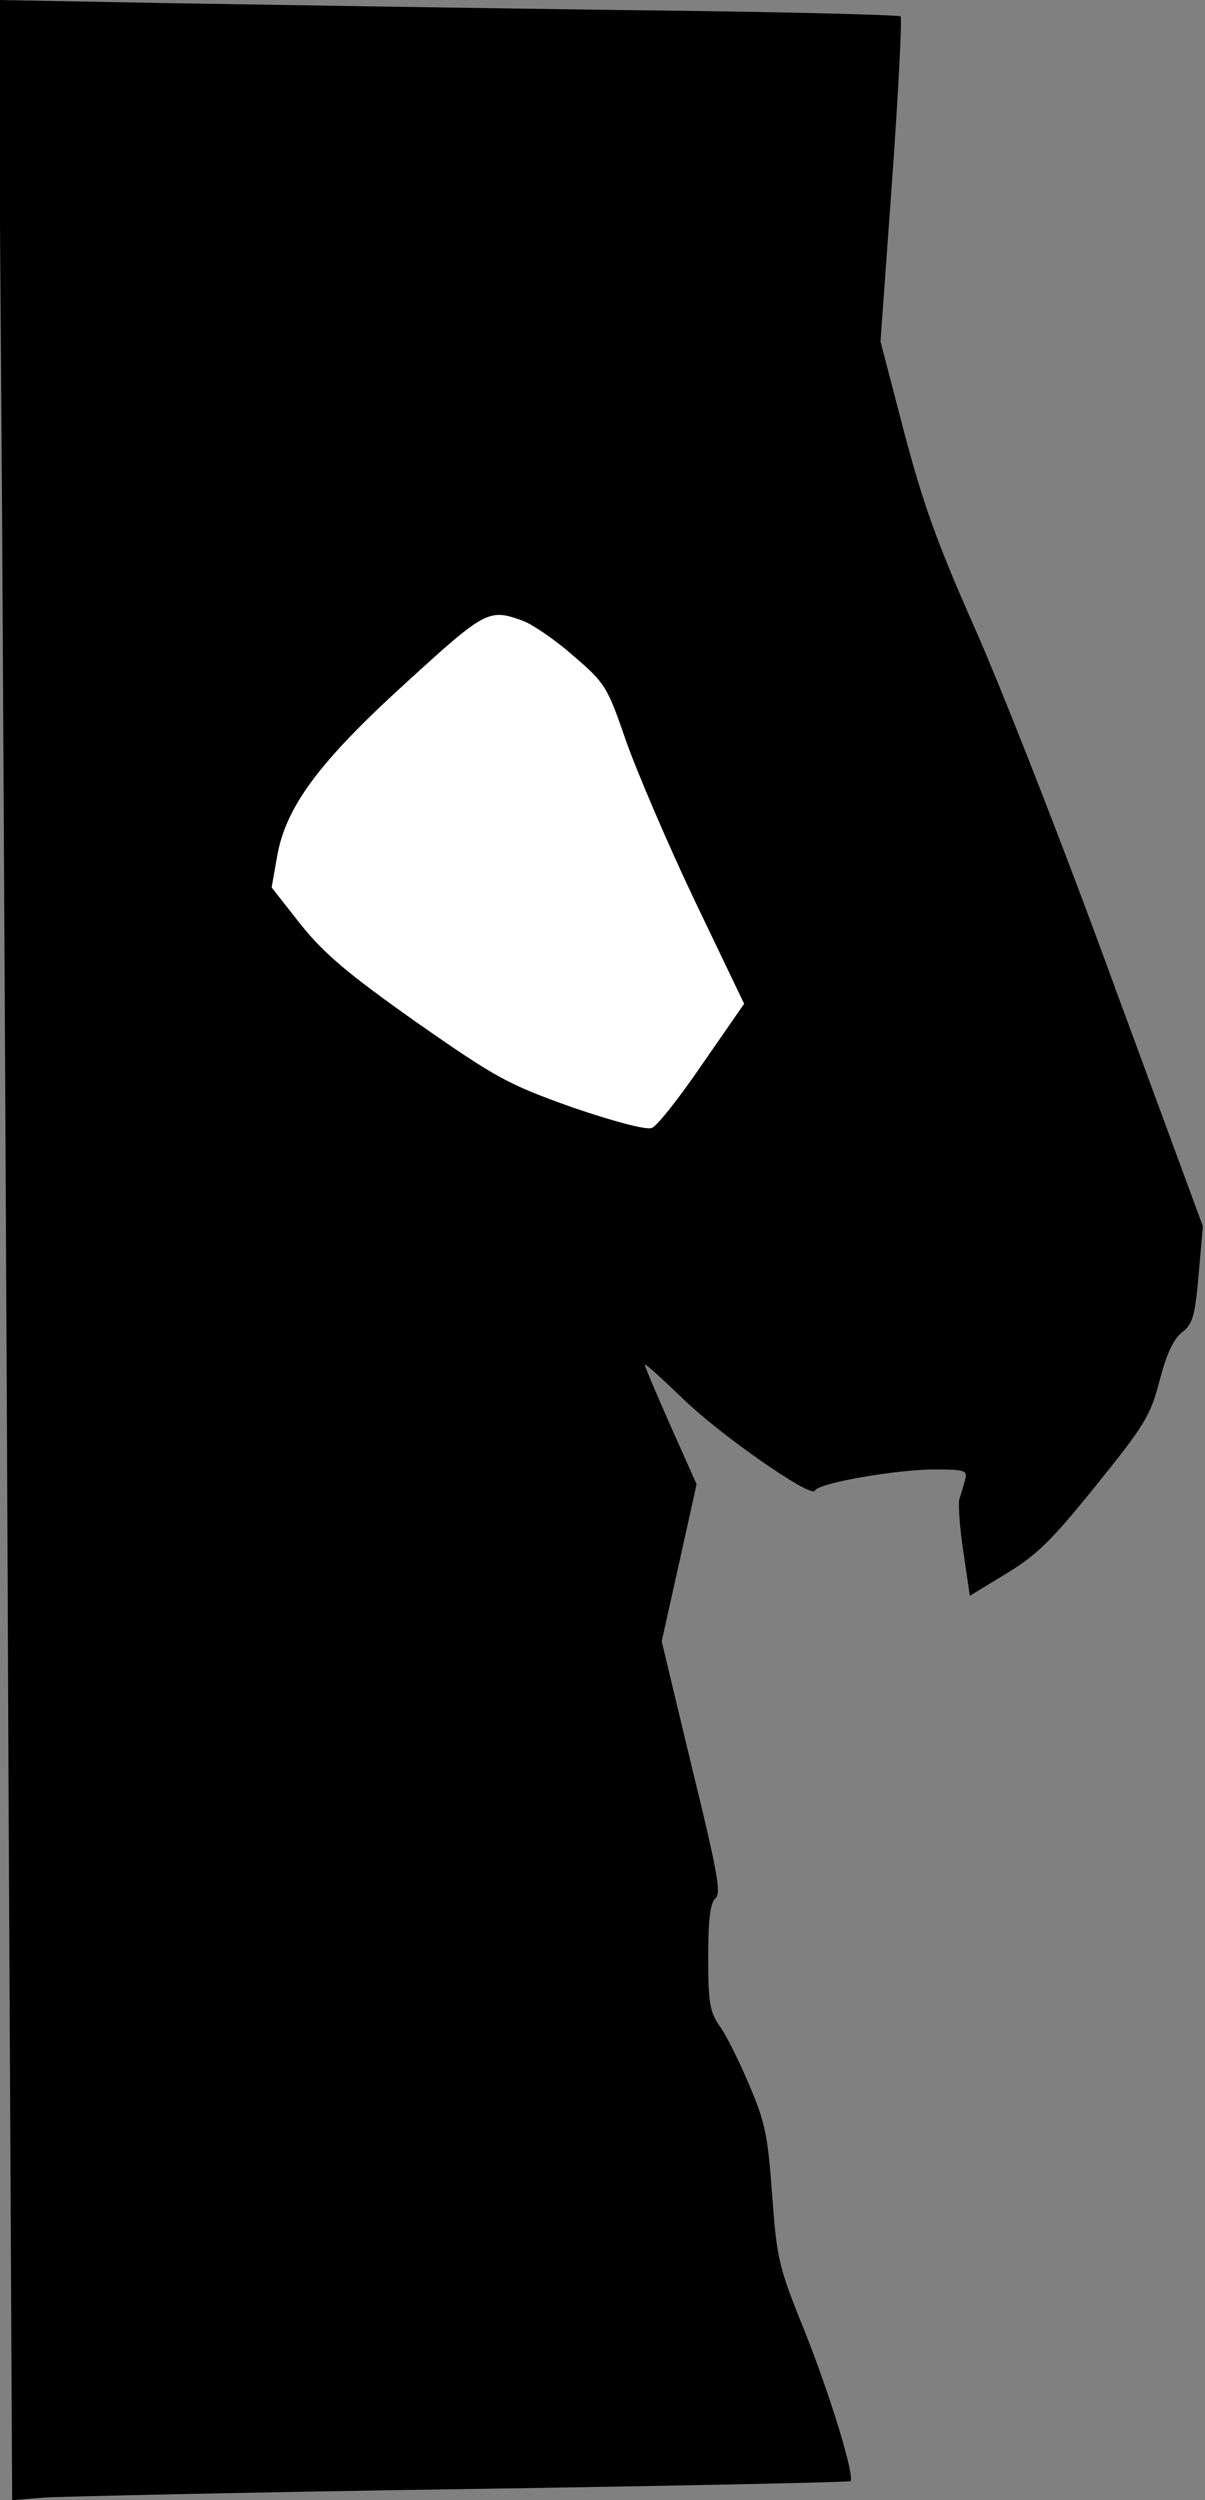 <?xml version="1.0" standalone="no"?>
<!DOCTYPE svg PUBLIC "-//W3C//DTD SVG 20010904//EN"
 "http://www.w3.org/TR/2001/REC-SVG-20010904/DTD/svg10.dtd">
<svg version="1.0" xmlns="http://www.w3.org/2000/svg"
 width="228pt" height="473pt" viewBox="0 0 228 473"
 preserveAspectRatio="xMidYMid meet">
<rect x="0" y="0" width="228" height="473" fill="#808080" stroke="none"/>
<g transform="translate(0,473) scale(0.1,-0.1)"
fill="#000000" stroke="none">
<path fill="#000000" stroke="none" d="M4 3752 c3 -537 9 -1601 12 -2365 l7
-1387 61 5 c34 2 389 10 791 16 402 6 732 13 734 15 9 8 -37 159 -85 280 -51
126 -54 139 -63 261 -8 112 -13 138 -44 210 -19 45 -44 95 -56 111 -18 26 -21
44 -21 130 0 71 4 103 14 111 11 9 3 52 -45 248 l-57 238 33 148 33 149 -49
110 c-27 61 -49 113 -49 116 0 4 30 -24 68 -60 69 -69 248 -194 254 -178 5 14
154 40 226 40 59 0 63 -2 58 -20 -3 -11 -8 -28 -11 -37 -2 -10 1 -55 8 -100
l12 -82 69 42 c58 35 87 64 170 167 92 114 103 132 120 198 13 50 26 78 42 91
21 16 25 31 32 110 l8 91 -172 467 c-94 258 -212 558 -261 668 -71 160 -97
234 -133 370 l-44 169 22 305 c12 168 19 307 16 310 -3 3 -242 9 -532 12 -290
4 -673 10 -851 13 l-324 6 7 -978z"/>
<path fill="#ffffff" stroke="none" d="M988 3556 c18 -6 62 -36 96 -66 62 -53
65 -59 101 -163 21 -59 79 -195 130 -302 l93 -194 -79 -114 c-43 -63 -86 -118
-96 -121 -10 -4 -71 12 -150 39 -123 44 -143 55 -295 161 -130 92 -174 129
-219 185 l-55 70 10 57 c16 95 79 180 245 331 149 136 156 140 219 117z"/>
</g>
</svg>
